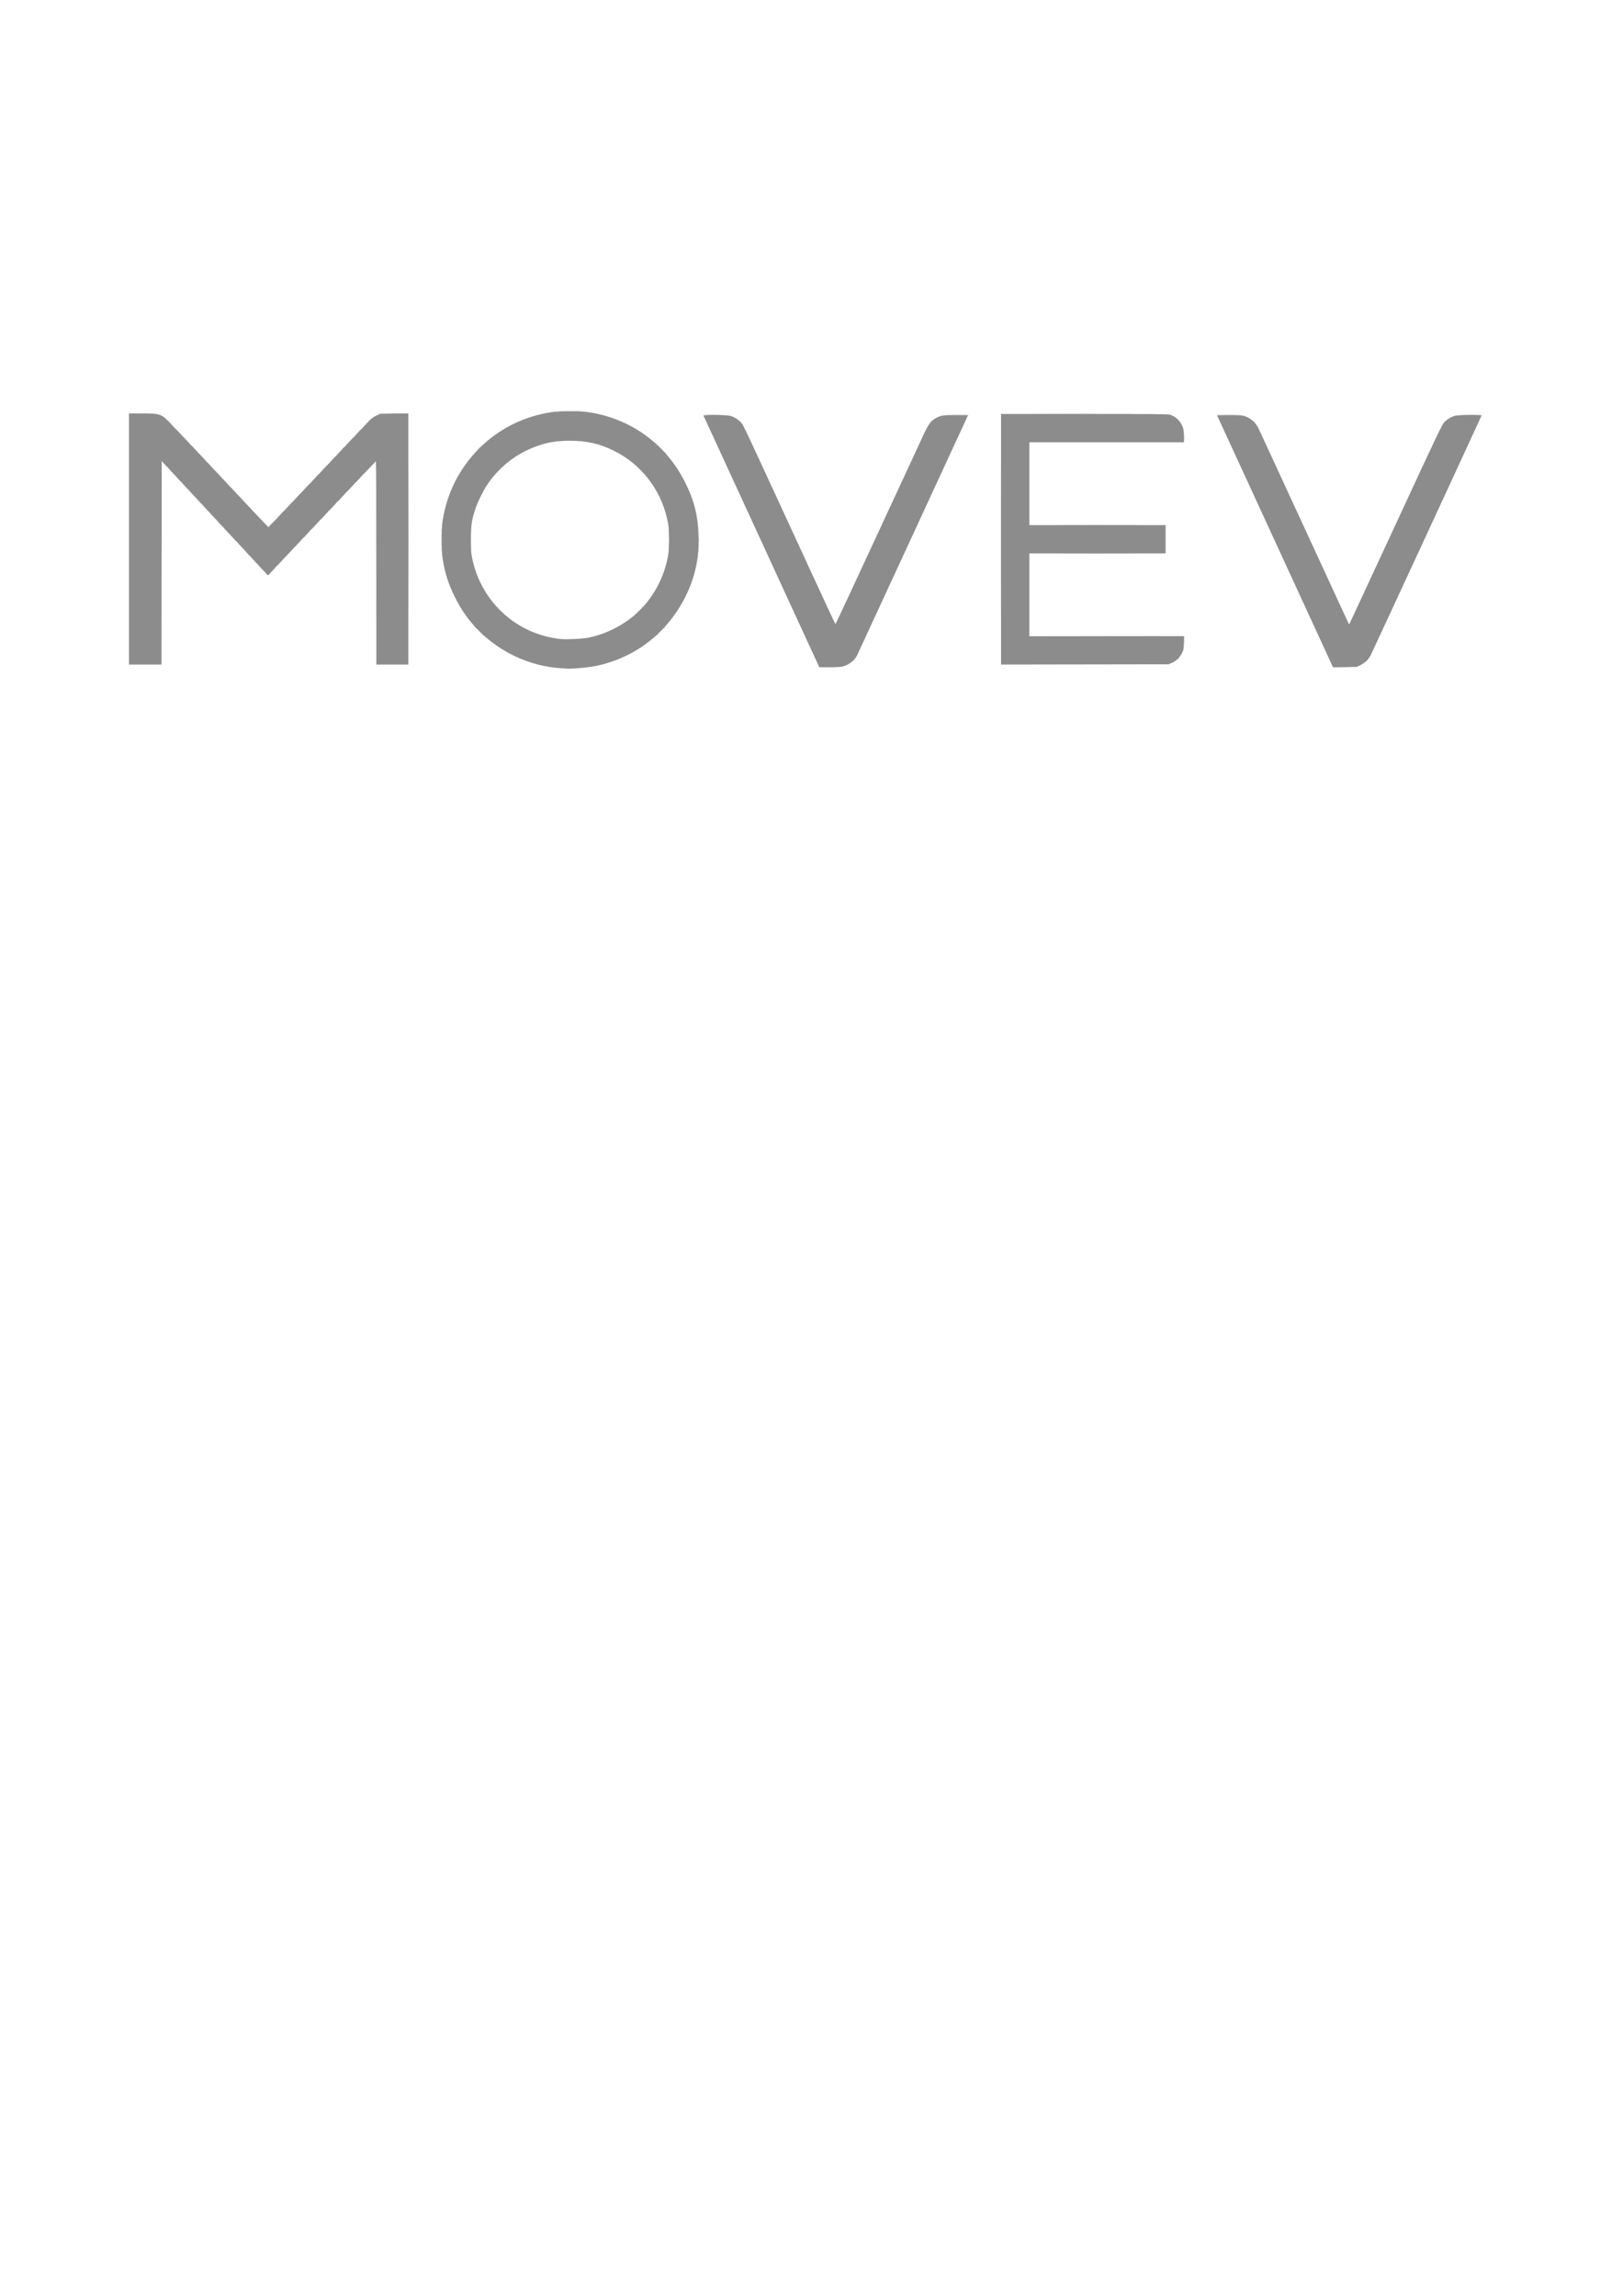 <?xml version="1.0" encoding="UTF-8" standalone="no"?>
<!-- Created with Inkscape (http://www.inkscape.org/) -->

<svg
   width="210mm"
   height="297mm"
   viewBox="0 0 210 297"
   version="1.1"
   id="svg5"
   xml:space="preserve"
   xmlns:inkscape="http://www.inkscape.org/namespaces/inkscape"
   xmlns:sodipodi="http://sodipodi.sourceforge.net/DTD/sodipodi-0.dtd"
   xmlns="http://www.w3.org/2000/svg"
   xmlns:svg="http://www.w3.org/2000/svg"><sodipodi:namedview
     id="namedview7"
     pagecolor="#ffffff"
     bordercolor="#000000"
     borderopacity="0.25"
     inkscape:showpageshadow="2"
     inkscape:pageopacity="0.0"
     inkscape:pagecheckerboard="0"
     inkscape:deskcolor="#d1d1d1"
     inkscape:document-units="mm"
     showgrid="false" /><defs
     id="defs2" /><g
     inkscape:label="Capa 1"
     inkscape:groupmode="layer"
     id="layer1"><path
       style="fill:#d0d0d0;fill-opacity:1;stroke-width:0.068"
       d="m 72.615,86.467 c 0.047,-0.019 0.123,-0.019 0.17,0 0.047,0.019 0.009,0.034 -0.085,0.034 -0.093,0 -0.131,-0.015 -0.085,-0.034 z m 2.102,0 c 0.047,-0.019 0.123,-0.019 0.17,0 0.047,0.019 0.009,0.034 -0.085,0.034 -0.093,0 -0.131,-0.015 -0.085,-0.034 z M 105.972,86.325 c -0.017,-0.028 0.37,-0.043 0.861,-0.033 1.671,0.033 1.844,0.057 0.506,0.071 -0.734,0.007 -1.349,-0.009 -1.367,-0.037 z m 66.456,0 c -0.017,-0.028 0.37,-0.043 0.861,-0.033 1.671,0.033 1.844,0.057 0.506,0.071 -0.734,0.007 -1.35,-0.009 -1.367,-0.037 z M 48.66,72.814 c 0,-7.254 0.008,-10.222 0.018,-6.595 0.01,3.627 0.01,9.562 0,13.189 -0.01,3.627 -0.018,0.659 -0.018,-6.595 z m 80.832,-3.085 c 1e-5,-8.951 0.008,-12.603 0.018,-8.115 0.01,4.488 0.01,11.812 0,16.275 -0.01,4.463 -0.018,0.791 -0.018,-8.16 z m -19.089,15.732 c 0.088,-0.093 0.175,-0.17 0.193,-0.17 0.019,0 -0.038,0.076 -0.125,0.17 -0.088,0.093 -0.175,0.17 -0.193,0.17 -0.019,0 0.038,-0.076 0.125,-0.17 z m 42.804,-2.458 -0.014,-0.695 -9.985,-0.017 -9.985,-0.017 9.987,-0.017 c 8.241,-0.014 9.993,-10e-4 10.022,0.073 0.019,0.049 0.024,0.377 0.012,0.729 l -0.022,0.639 z M 73.395,82.664 c 0.177,-0.014 0.467,-0.014 0.644,0 0.177,0.014 0.032,0.025 -0.322,0.025 -0.354,0 -0.499,-0.011 -0.322,-0.025 z m -8.734,-3.765 -0.268,-0.288 0.288,0.268 c 0.159,0.147 0.288,0.277 0.288,0.288 0,0.051 -0.059,-3.3e-5 -0.308,-0.268 z M 34.31,74.119 c -0.084,-0.108 -0.082,-0.11 0.026,-0.026 0.065,0.051 0.119,0.105 0.119,0.119 0,0.056 -0.056,0.02 -0.144,-0.093 z m 1.128,-0.492 c 0.068,-0.075 0.138,-0.136 0.157,-0.136 0.019,0 -0.021,0.061 -0.089,0.136 -0.068,0.075 -0.138,0.136 -0.157,0.136 -0.019,0 0.021,-0.061 0.089,-0.136 z m -2.009,-0.458 c -0.084,-0.108 -0.082,-0.11 0.026,-0.026 0.113,0.089 0.149,0.144 0.093,0.144 -0.014,0 -0.067,-0.053 -0.119,-0.119 z m 3.128,-0.729 c 0.088,-0.093 0.175,-0.17 0.193,-0.17 0.019,0 -0.038,0.076 -0.125,0.17 -0.088,0.093 -0.175,0.17 -0.193,0.17 -0.019,0 0.038,-0.076 0.125,-0.17 z m -4.01,-0.22 c -0.084,-0.108 -0.082,-0.11 0.026,-0.026 0.113,0.089 0.149,0.144 0.093,0.144 -0.014,0 -0.067,-0.053 -0.119,-0.119 z m -0.882,-0.949 c -0.084,-0.108 -0.082,-0.11 0.026,-0.026 0.113,0.089 0.149,0.144 0.093,0.144 -0.014,0 -0.067,-0.053 -0.119,-0.119 z m 6.01,-0.017 c 0.068,-0.075 0.138,-0.136 0.157,-0.136 0.019,0 -0.021,0.061 -0.089,0.136 -0.068,0.075 -0.138,0.136 -0.157,0.136 -0.019,0 0.021,-0.061 0.089,-0.136 z m 19.434,0.028 c 0.003,-0.079 0.019,-0.095 0.041,-0.041 0.02,0.049 0.017,0.107 -0.005,0.13 -0.023,0.023 -0.039,-0.018 -0.036,-0.089 z m 3.797,-0.542 c 0.003,-0.079 0.019,-0.095 0.041,-0.041 0.02,0.049 0.017,0.107 -0.005,0.13 -0.023,0.023 -0.039,-0.018 -0.036,-0.089 z m 29.509,-0.232 c 0,-0.131 0.014,-0.184 0.031,-0.119 0.017,0.065 0.017,0.172 0,0.237 -0.017,0.065 -0.031,0.012 -0.031,-0.119 z m -3.865,-0.203 c 0,-0.131 0.014,-0.184 0.031,-0.119 0.017,0.065 0.017,0.172 0,0.237 -0.017,0.065 -0.031,0.012 -0.031,-0.119 z m -55.766,0.017 c -0.084,-0.108 -0.082,-0.11 0.026,-0.026 0.065,0.051 0.119,0.105 0.119,0.119 0,0.056 -0.056,0.02 -0.144,-0.093 z m 8.044,-0.288 c 0.068,-0.075 0.138,-0.136 0.157,-0.136 0.019,0 -0.021,0.061 -0.089,0.136 -0.068,0.075 -0.138,0.136 -0.157,0.136 -0.019,0 0.021,-0.061 0.089,-0.136 z m -8.926,-0.661 c -0.084,-0.108 -0.082,-0.11 0.026,-0.026 0.065,0.051 0.119,0.105 0.119,0.119 0,0.056 -0.056,0.02 -0.144,-0.093 z m 56.647,-0.085 c 0,-0.131 0.014,-0.184 0.031,-0.119 0.017,0.065 0.017,0.172 0,0.237 -0.017,0.065 -0.031,0.012 -0.031,-0.119 z m 3.865,-0.203 c 0,-0.131 0.014,-0.184 0.031,-0.119 0.017,0.065 0.017,0.172 0,0.237 -0.017,0.065 -0.031,0.012 -0.031,-0.119 z M 39.913,68.88 c 0.068,-0.075 0.138,-0.136 0.157,-0.136 0.019,0 -0.021,0.061 -0.089,0.136 -0.068,0.075 -0.138,0.136 -0.157,0.136 -0.019,0 0.021,-0.061 0.089,-0.136 z m 20.993,-0.04 c 0.003,-0.079 0.019,-0.095 0.041,-0.041 0.02,0.049 0.017,0.107 -0.005,0.13 -0.023,0.023 -0.039,-0.018 -0.036,-0.089 z M 29.021,68.423 c -0.084,-0.108 -0.082,-0.11 0.026,-0.026 0.113,0.089 0.149,0.144 0.093,0.144 -0.014,0 -0.067,-0.053 -0.119,-0.119 z m 5.461,-0.441 -0.129,-0.153 0.153,0.129 c 0.143,0.121 0.183,0.176 0.129,0.176 -0.013,0 -0.082,-0.069 -0.153,-0.153 z m 0.413,0.017 c 0.068,-0.075 0.138,-0.136 0.157,-0.136 0.019,0 -0.021,0.061 -0.089,0.136 -0.068,0.075 -0.138,0.136 -0.157,0.136 -0.019,0 0.021,-0.061 0.089,-0.136 z m 6.171,-0.339 c 0.068,-0.075 0.138,-0.136 0.157,-0.136 0.019,0 -0.021,0.061 -0.089,0.136 -0.068,0.075 -0.138,0.136 -0.157,0.136 -0.019,0 0.021,-0.061 0.089,-0.136 z m -12.927,-0.186 c -0.084,-0.108 -0.082,-0.11 0.026,-0.026 0.065,0.051 0.119,0.105 0.119,0.119 0,0.056 -0.056,0.02 -0.144,-0.093 z m 5.325,-0.576 -0.129,-0.153 0.153,0.129 c 0.084,0.071 0.153,0.14 0.153,0.153 0,0.054 -0.055,0.014 -0.176,-0.129 z m 2.515,-0.051 c 0.068,-0.075 0.138,-0.136 0.157,-0.136 0.019,0 -0.021,0.061 -0.089,0.136 -0.068,0.075 -0.138,0.136 -0.157,0.136 -0.019,0 0.021,-0.061 0.089,-0.136 z M 27.257,66.524 c -0.084,-0.108 -0.082,-0.11 0.026,-0.026 0.113,0.089 0.149,0.144 0.093,0.144 -0.014,0 -0.067,-0.053 -0.119,-0.119 z m 14.961,-0.085 c 0.068,-0.075 0.138,-0.136 0.157,-0.136 0.019,0 -0.021,0.061 -0.089,0.136 -0.068,0.075 -0.138,0.136 -0.157,0.136 -0.019,0 0.021,-0.061 0.089,-0.136 z m -9.771,-0.627 -0.129,-0.153 0.153,0.129 c 0.084,0.071 0.153,0.14 0.153,0.153 0,0.054 -0.055,0.014 -0.176,-0.129 z m 4.652,-0.153 c 0.088,-0.093 0.175,-0.17 0.193,-0.17 0.019,0 -0.038,0.076 -0.125,0.17 -0.088,0.093 -0.175,0.17 -0.193,0.17 -0.019,0 0.038,-0.076 0.125,-0.17 z m -10.755,-0.119 -0.129,-0.153 0.153,0.129 c 0.143,0.121 0.183,0.176 0.129,0.176 -0.013,0 -0.082,-0.069 -0.153,-0.153 z m 16.959,-0.254 c 0.068,-0.075 0.138,-0.136 0.157,-0.136 0.019,0 -0.021,0.061 -0.089,0.136 -0.068,0.075 -0.138,0.136 -0.157,0.136 -0.019,0 0.021,-0.061 0.089,-0.136 z m -11.874,-0.559 -0.129,-0.153 0.153,0.129 c 0.084,0.071 0.153,0.14 0.153,0.153 0,0.054 -0.055,0.014 -0.176,-0.129 z m -5.967,-0.136 -0.129,-0.153 0.153,0.129 c 0.084,0.071 0.153,0.14 0.153,0.153 0,0.054 -0.055,0.014 -0.176,-0.129 z m 12.755,-0.119 c 0.068,-0.075 0.138,-0.136 0.157,-0.136 0.019,0 -0.021,0.061 -0.089,0.136 -0.068,0.075 -0.138,0.136 -0.157,0.136 -0.019,0 0.021,-0.061 0.089,-0.136 z m 6.239,-0.407 c 0.068,-0.075 0.138,-0.136 0.157,-0.136 0.019,0 -0.021,0.061 -0.089,0.136 -0.068,0.075 -0.138,0.136 -0.157,0.136 -0.019,0 0.021,-0.061 0.089,-0.136 z m -19.875,-0.424 -0.129,-0.153 0.153,0.129 c 0.143,0.121 0.183,0.176 0.129,0.176 -0.013,0 -0.082,-0.069 -0.153,-0.153 z m 5.832,0 -0.129,-0.153 0.153,0.129 c 0.143,0.121 0.183,0.176 0.129,0.176 -0.013,0 -0.082,-0.069 -0.153,-0.153 z m 8.89,-0.322 c 0.068,-0.075 0.138,-0.136 0.157,-0.136 0.019,0 -0.021,0.061 -0.089,0.136 -0.068,0.075 -0.138,0.136 -0.157,0.136 -0.019,0 0.021,-0.061 0.089,-0.136 z m 6.273,-0.441 c 0.088,-0.093 0.175,-0.17 0.193,-0.17 0.019,0 -0.038,0.076 -0.125,0.17 -0.088,0.093 -0.175,0.17 -0.193,0.17 -0.019,0 0.038,-0.076 0.125,-0.17 z M 23.663,62.659 c -0.084,-0.108 -0.082,-0.11 0.026,-0.026 0.065,0.051 0.119,0.105 0.119,0.119 0,0.056 -0.056,0.02 -0.144,-0.093 z m 5.732,-0.102 -0.129,-0.153 0.153,0.129 c 0.143,0.121 0.183,0.176 0.129,0.176 -0.013,0 -0.082,-0.069 -0.153,-0.153 z M 40.456,62.099 c 0.068,-0.075 0.138,-0.136 0.157,-0.136 0.019,0 -0.021,0.061 -0.089,0.136 -0.068,0.075 -0.138,0.136 -0.157,0.136 -0.019,0 0.021,-0.061 0.089,-0.136 z M 22.782,61.709 c -0.084,-0.108 -0.082,-0.11 0.026,-0.026 0.065,0.051 0.119,0.105 0.119,0.119 0,0.056 -0.056,0.02 -0.144,-0.093 z m 23.912,-0.017 c 0.068,-0.075 0.138,-0.136 0.157,-0.136 0.019,0 -0.021,0.061 -0.089,0.136 -0.068,0.075 -0.138,0.136 -0.157,0.136 -0.019,0 0.021,-0.061 0.089,-0.136 z M 28.41,61.506 c -0.084,-0.108 -0.082,-0.11 0.026,-0.026 0.113,0.089 0.149,0.144 0.093,0.144 -0.014,0 -0.067,-0.053 -0.119,-0.119 z m 35.813,-0.314 c 0,-0.014 0.053,-0.067 0.119,-0.119 0.108,-0.084 0.11,-0.082 0.026,0.026 -0.089,0.113 -0.144,0.149 -0.144,0.093 z M 41.54,60.946 c 0.068,-0.075 0.138,-0.136 0.157,-0.136 0.019,0 -0.021,0.061 -0.089,0.136 -0.068,0.075 -0.138,0.136 -0.157,0.136 -0.019,0 0.021,-0.061 0.089,-0.136 z M 21.9,60.76 c -0.084,-0.108 -0.082,-0.11 0.026,-0.026 0.065,0.051 0.119,0.105 0.119,0.119 0,0.056 -0.056,0.02 -0.144,-0.093 z m 25.947,-0.288 c 0.068,-0.075 0.138,-0.136 0.157,-0.136 0.019,0 -0.021,0.061 -0.089,0.136 -0.068,0.075 -0.138,0.136 -0.157,0.136 -0.019,0 0.021,-0.061 0.089,-0.136 z M 27.393,60.421 c -0.084,-0.108 -0.082,-0.11 0.026,-0.026 0.065,0.051 0.119,0.105 0.119,0.119 0,0.056 -0.056,0.02 -0.144,-0.093 z m 37.61,-0.017 c 0.068,-0.075 0.138,-0.136 0.157,-0.136 0.019,0 -0.021,0.061 -0.089,0.136 -0.068,0.075 -0.138,0.136 -0.157,0.136 -0.019,0 0.021,-0.061 0.089,-0.136 z M 21.019,59.811 c -0.084,-0.108 -0.082,-0.11 0.026,-0.026 0.065,0.051 0.119,0.105 0.119,0.119 0,0.056 -0.056,0.02 -0.144,-0.093 z m 21.675,-0.085 c 0.068,-0.075 0.138,-0.136 0.157,-0.136 0.019,0 -0.021,0.061 -0.089,0.136 -0.068,0.075 -0.138,0.136 -0.157,0.136 -0.019,0 0.021,-0.061 0.089,-0.136 z m -16.317,-0.39 c -0.084,-0.108 -0.082,-0.11 0.026,-0.026 0.113,0.089 0.149,0.144 0.093,0.144 -0.014,0 -0.067,-0.053 -0.119,-0.119 z m 17.402,-0.763 c 0.068,-0.075 0.138,-0.136 0.157,-0.136 0.019,0 -0.021,0.061 -0.089,0.136 -0.068,0.075 -0.138,0.136 -0.157,0.136 -0.019,0 0.021,-0.061 0.089,-0.136 z m -18.384,-0.288 -0.129,-0.153 0.153,0.129 c 0.143,0.121 0.183,0.176 0.129,0.176 -0.013,0 -0.082,-0.069 -0.153,-0.153 z m 36.489,-0.254 c 0.146,-0.149 0.28,-0.271 0.299,-0.271 0.019,0 -0.085,0.122 -0.231,0.271 -0.146,0.149 -0.28,0.271 -0.299,0.271 -0.019,0 0.085,-0.122 0.231,-0.271 z m 23.595,-0.085 -0.268,-0.288 0.288,0.268 c 0.268,0.249 0.319,0.308 0.268,0.308 -0.011,0 -0.141,-0.13 -0.288,-0.288 z m -40.582,-0.559 c 0.088,-0.093 0.175,-0.17 0.193,-0.17 0.019,0 -0.038,0.076 -0.125,0.17 -0.088,0.093 -0.175,0.17 -0.193,0.17 -0.019,0 0.038,-0.076 0.125,-0.17 z m -20.52,-0.186 -0.129,-0.153 0.153,0.129 c 0.084,0.071 0.153,0.14 0.153,0.153 0,0.054 -0.055,0.014 -0.176,-0.129 z M 153.218,56.573 c 0,-0.373 0.012,-0.517 0.025,-0.32 0.014,0.197 0.014,0.502 0,0.678 -0.014,0.176 -0.025,0.015 -0.025,-0.358 z m -78.496,0.462 c 0.049,-0.02 0.107,-0.017 0.13,0.005 0.023,0.023 -0.018,0.039 -0.089,0.036 -0.079,-0.003 -0.095,-0.019 -0.041,-0.041 z M 46.016,56.2 c 0.068,-0.075 0.138,-0.136 0.157,-0.136 0.019,0 -0.021,0.061 -0.089,0.136 -0.068,0.075 -0.138,0.136 -0.157,0.136 -0.019,0 0.021,-0.061 0.089,-0.136 z m -22.656,-0.085 -0.129,-0.153 0.153,0.129 c 0.143,0.121 0.183,0.176 0.129,0.176 -0.013,0 -0.082,-0.069 -0.153,-0.153 z m -1.017,-1.085 -0.129,-0.153 0.153,0.129 c 0.143,0.121 0.183,0.176 0.129,0.176 -0.013,0 -0.082,-0.069 -0.153,-0.153 z m 24.758,0.017 c 0.068,-0.075 0.138,-0.136 0.157,-0.136 0.019,0 -0.021,0.061 -0.089,0.136 -0.068,0.075 -0.138,0.136 -0.157,0.136 -0.019,0 0.021,-0.061 0.089,-0.136 z m 43.84,-1.373 c 6.2e-5,-0.028 0.664,-0.045 1.475,-0.037 1.476,0.014 1.304,0.038 -0.509,0.07 -0.532,0.01 -0.966,-0.005 -0.966,-0.033 z m 32.889,0.017 -1.458,-0.038 1.475,-0.015 c 0.948,-0.01 1.475,0.009 1.475,0.053 0,0.037 -0.008,0.061 -0.017,0.053 -0.009,-0.008 -0.673,-0.032 -1.475,-0.053 z m 33.626,-0.018 c 0.029,-0.029 0.691,-0.044 1.472,-0.034 l 1.419,0.018 -1.472,0.034 c -0.809,0.019 -1.448,0.01 -1.419,-0.018 z m 32.83,0.018 -1.458,-0.038 1.475,-0.015 c 0.948,-0.01 1.475,0.009 1.475,0.053 0,0.037 -0.008,0.061 -0.017,0.053 -0.009,-0.008 -0.673,-0.032 -1.475,-0.053 z M 17.488,53.436 c 0.459,-0.012 1.191,-0.012 1.627,6.8e-5 0.436,0.012 0.061,0.021 -0.835,0.021 -0.895,-4.5e-5 -1.252,-0.01 -0.793,-0.021 z m 32.953,3.1e-5 c 0.457,-0.012 1.205,-0.012 1.661,0 0.457,0.012 0.083,0.021 -0.831,0.021 -0.914,0 -1.288,-0.01 -0.831,-0.021 z m 21.975,-0.267 c 0.049,-0.02 0.107,-0.017 0.13,0.005 0.023,0.023 -0.018,0.039 -0.089,0.036 -0.079,-0.003 -0.095,-0.019 -0.041,-0.041 z m 2.505,0.001 c 0.047,-0.019 0.123,-0.019 0.17,0 0.047,0.019 0.009,0.034 -0.085,0.034 -0.093,0 -0.131,-0.015 -0.085,-0.034 z"
       id="path312" /><path
       style="fill:#b9b9b9;fill-opacity:1;stroke-width:0.068"
       d="m 176.826,85.494 c 0.068,-0.075 0.138,-0.136 0.157,-0.136 0.019,0 -0.021,0.061 -0.089,0.136 -0.068,0.075 -0.138,0.136 -0.157,0.136 -0.019,0 0.021,-0.061 0.089,-0.136 z M 65.029,79.273 c -0.084,-0.108 -0.082,-0.11 0.026,-0.026 0.113,0.089 0.149,0.144 0.093,0.144 -0.014,0 -0.067,-0.053 -0.119,-0.119 z m 17.742,-0.356 c 0.068,-0.075 0.138,-0.136 0.157,-0.136 0.019,0 -0.021,0.061 -0.089,0.136 -0.068,0.075 -0.138,0.136 -0.157,0.136 -0.019,0 0.021,-0.061 0.089,-0.136 z M 64.283,78.527 c -0.084,-0.108 -0.082,-0.11 0.026,-0.026 0.065,0.051 0.119,0.105 0.119,0.119 0,0.056 -0.056,0.02 -0.144,-0.093 z M 34.513,74.322 c -0.084,-0.108 -0.082,-0.11 0.026,-0.026 0.065,0.051 0.119,0.105 0.119,0.119 0,0.056 -0.056,0.02 -0.144,-0.093 z m 0.653,-0.424 c 0.068,-0.075 0.138,-0.136 0.157,-0.136 0.019,0 -0.021,0.061 -0.089,0.136 -0.068,0.075 -0.138,0.136 -0.157,0.136 -0.019,0 0.021,-0.061 0.089,-0.136 z m -1.498,-0.492 -0.129,-0.153 0.153,0.129 c 0.084,0.071 0.153,0.14 0.153,0.153 0,0.054 -0.055,0.014 -0.176,-0.129 z m 2.583,-0.661 c 0.068,-0.075 0.138,-0.136 0.157,-0.136 0.019,0 -0.021,0.061 -0.089,0.136 -0.068,0.075 -0.138,0.136 -0.157,0.136 -0.019,0 0.021,-0.061 0.089,-0.136 z m -3.465,-0.288 -0.129,-0.153 0.153,0.129 c 0.143,0.121 0.183,0.176 0.129,0.176 -0.013,0 -0.082,-0.069 -0.153,-0.153 z m 4.618,-0.932 c 0.068,-0.075 0.138,-0.136 0.157,-0.136 0.019,0 -0.021,0.061 -0.089,0.136 -0.068,0.075 -0.138,0.136 -0.157,0.136 -0.019,0 0.021,-0.061 0.089,-0.136 z m -5.535,-0.051 c -0.084,-0.108 -0.082,-0.11 0.026,-0.026 0.113,0.089 0.149,0.144 0.093,0.144 -0.014,0 -0.067,-0.053 -0.119,-0.119 z m -0.882,-0.949 c -0.084,-0.108 -0.082,-0.11 0.026,-0.026 0.113,0.089 0.149,0.144 0.093,0.144 -0.014,0 -0.067,-0.053 -0.119,-0.119 z m 7.57,-0.22 c 0.068,-0.075 0.138,-0.136 0.157,-0.136 0.019,0 -0.021,0.061 -0.089,0.136 -0.068,0.075 -0.138,0.136 -0.157,0.136 -0.019,0 0.021,-0.061 0.089,-0.136 z m -8.451,-0.729 c -0.084,-0.108 -0.082,-0.11 0.026,-0.026 0.113,0.089 0.149,0.144 0.093,0.144 -0.014,0 -0.067,-0.053 -0.119,-0.119 z m 9.536,-0.424 c 0.068,-0.075 0.138,-0.136 0.157,-0.136 0.019,0 -0.021,0.061 -0.089,0.136 -0.068,0.075 -0.138,0.136 -0.157,0.136 -0.019,0 0.021,-0.061 0.089,-0.136 z M 29.224,68.626 c -0.084,-0.108 -0.082,-0.11 0.026,-0.026 0.113,0.089 0.149,0.144 0.093,0.144 -0.014,0 -0.067,-0.053 -0.119,-0.119 z m 11.571,-0.695 c 0.068,-0.075 0.138,-0.136 0.157,-0.136 0.019,0 -0.021,0.061 -0.089,0.136 -0.068,0.075 -0.138,0.136 -0.157,0.136 -0.019,0 0.021,-0.061 0.089,-0.136 z m -6.584,-0.22 -0.129,-0.153 0.153,0.129 c 0.084,0.071 0.153,0.14 0.153,0.153 0,0.054 -0.055,0.014 -0.176,-0.129 z m 0.956,0.017 c 0.068,-0.075 0.138,-0.136 0.157,-0.136 0.019,0 -0.021,0.061 -0.089,0.136 -0.068,0.075 -0.138,0.136 -0.157,0.136 -0.019,0 0.021,-0.061 0.089,-0.136 z m -6.824,-0.051 c -0.084,-0.108 -0.082,-0.11 0.026,-0.026 0.113,0.089 0.149,0.144 0.093,0.144 -0.014,0 -0.067,-0.053 -0.119,-0.119 z m 13.571,-0.932 c 0.088,-0.093 0.175,-0.17 0.193,-0.17 0.019,0 -0.038,0.076 -0.125,0.17 -0.088,0.093 -0.175,0.17 -0.193,0.17 -0.019,0 0.038,-0.076 0.125,-0.17 z m -14.453,-0.017 c -0.084,-0.108 -0.082,-0.11 0.026,-0.026 0.113,0.089 0.149,0.144 0.093,0.144 -0.014,0 -0.067,-0.053 -0.119,-0.119 z m 5.732,-0.102 -0.129,-0.153 0.153,0.129 c 0.084,0.071 0.153,0.14 0.153,0.153 0,0.054 -0.055,0.014 -0.176,-0.129 z m 3.058,-0.051 c 0.068,-0.075 0.138,-0.136 0.157,-0.136 0.019,0 -0.021,0.061 -0.089,0.136 -0.068,0.075 -0.138,0.136 -0.157,0.136 -0.019,0 0.021,-0.061 0.089,-0.136 z m -9.672,-0.797 c -0.084,-0.108 -0.082,-0.11 0.026,-0.026 0.113,0.089 0.149,0.144 0.093,0.144 -0.014,0 -0.067,-0.053 -0.119,-0.119 z m 5.597,-0.237 -0.129,-0.153 0.153,0.129 c 0.143,0.121 0.183,0.176 0.129,0.176 -0.013,0 -0.082,-0.069 -0.153,-0.153 z m 10.856,0.017 c 0.068,-0.075 0.138,-0.136 0.157,-0.136 0.019,0 -0.021,0.061 -0.089,0.136 -0.068,0.075 -0.138,0.136 -0.157,0.136 -0.019,0 0.021,-0.061 0.089,-0.136 z m -5.628,-0.203 c 0.068,-0.075 0.138,-0.136 0.157,-0.136 0.019,0 -0.021,0.061 -0.089,0.136 -0.068,0.075 -0.138,0.136 -0.157,0.136 -0.019,0 0.021,-0.061 0.089,-0.136 z M 25.698,64.829 c -0.084,-0.108 -0.082,-0.11 0.026,-0.026 0.113,0.089 0.149,0.144 0.093,0.144 -0.014,0 -0.067,-0.053 -0.119,-0.119 z m 5.493,-0.339 c -0.084,-0.108 -0.082,-0.11 0.026,-0.026 0.113,0.089 0.149,0.144 0.093,0.144 -0.014,0 -0.067,-0.053 -0.119,-0.119 z m 12.995,-0.153 c 0.068,-0.075 0.138,-0.136 0.157,-0.136 0.019,0 -0.021,0.061 -0.089,0.136 -0.068,0.075 -0.138,0.136 -0.157,0.136 -0.019,0 0.021,-0.061 0.089,-0.136 z m -5.696,-0.136 c 0.068,-0.075 0.138,-0.136 0.157,-0.136 0.019,0 -0.021,0.061 -0.089,0.136 -0.068,0.075 -0.138,0.136 -0.157,0.136 -0.019,0 0.021,-0.061 0.089,-0.136 z M 24.816,63.879 c -0.084,-0.108 -0.082,-0.11 0.026,-0.026 0.113,0.089 0.149,0.144 0.093,0.144 -0.014,0 -0.067,-0.053 -0.119,-0.119 z m 5.357,-0.475 c -0.084,-0.108 -0.082,-0.11 0.026,-0.026 0.065,0.051 0.119,0.105 0.119,0.119 0,0.056 -0.056,0.02 -0.144,-0.093 z m 15.097,-0.22 c 0.068,-0.075 0.138,-0.136 0.157,-0.136 0.019,0 -0.021,0.061 -0.089,0.136 -0.068,0.075 -0.138,0.136 -0.157,0.136 -0.019,0 0.021,-0.061 0.089,-0.136 z m -5.662,-0.17 c 0.088,-0.093 0.175,-0.17 0.193,-0.17 0.019,0 -0.038,0.076 -0.125,0.17 -0.088,0.093 -0.175,0.17 -0.193,0.17 -0.019,0 0.038,-0.076 0.125,-0.17 z m -15.705,-0.119 -0.129,-0.153 0.153,0.129 c 0.143,0.121 0.183,0.176 0.129,0.176 -0.013,0 -0.082,-0.069 -0.153,-0.153 z m 5.253,-0.576 c -0.084,-0.108 -0.082,-0.11 0.026,-0.026 0.113,0.089 0.149,0.144 0.093,0.144 -0.014,0 -0.067,-0.053 -0.119,-0.119 z m -6.135,-0.373 -0.129,-0.153 0.153,0.129 c 0.143,0.121 0.183,0.176 0.129,0.176 -0.013,0 -0.082,-0.069 -0.153,-0.153 z m 23.402,0.017 c 0.068,-0.075 0.138,-0.136 0.157,-0.136 0.019,0 -0.021,0.061 -0.089,0.136 -0.068,0.075 -0.138,0.136 -0.157,0.136 -0.019,0 0.021,-0.061 0.089,-0.136 z m -5.696,-0.136 c 0.068,-0.075 0.138,-0.136 0.157,-0.136 0.019,0 -0.021,0.061 -0.089,0.136 -0.068,0.075 -0.138,0.136 -0.157,0.136 -0.019,0 0.021,-0.061 0.089,-0.136 z m -12.552,-0.559 -0.129,-0.153 0.153,0.129 c 0.084,0.071 0.153,0.14 0.153,0.153 0,0.054 -0.055,0.014 -0.176,-0.129 z m -6.035,-0.271 -0.129,-0.153 0.153,0.129 c 0.143,0.121 0.183,0.176 0.129,0.176 -0.013,0 -0.082,-0.069 -0.153,-0.153 z m 60.628,-0.271 -0.405,-0.424 0.424,0.405 c 0.233,0.223 0.424,0.413 0.424,0.424 0,0.05 -0.067,-0.011 -0.443,-0.405 z m -35.226,0.051 c 0.088,-0.093 0.175,-0.17 0.193,-0.17 0.019,0 -0.038,0.076 -0.125,0.17 -0.088,0.093 -0.175,0.17 -0.193,0.17 -0.019,0 0.038,-0.076 0.125,-0.17 z m -5.73,-0.102 c 0.068,-0.075 0.138,-0.136 0.157,-0.136 0.019,0 -0.021,0.061 -0.089,0.136 -0.068,0.075 -0.138,0.136 -0.157,0.136 -0.019,0 0.021,-0.061 0.089,-0.136 z m -14.654,-0.492 -0.129,-0.153 0.153,0.129 c 0.143,0.121 0.183,0.176 0.129,0.176 -0.013,0 -0.082,-0.069 -0.153,-0.153 z m -5.936,-0.17 c -0.084,-0.108 -0.082,-0.11 0.026,-0.026 0.065,0.051 0.119,0.105 0.119,0.119 0,0.056 -0.056,0.02 -0.144,-0.093 z m 21.742,-0.559 c 0.068,-0.075 0.138,-0.136 0.157,-0.136 0.019,0 -0.021,0.061 -0.089,0.136 -0.068,0.075 -0.138,0.136 -0.157,0.136 -0.019,0 0.021,-0.061 0.089,-0.136 z M 26.141,59.099 26.012,58.946 26.164,59.075 c 0.084,0.071 0.153,0.14 0.153,0.153 0,0.054 -0.055,0.014 -0.176,-0.129 z m 17.909,-0.797 c 0.068,-0.075 0.138,-0.136 0.157,-0.136 0.019,0 -0.021,0.061 -0.089,0.136 -0.068,0.075 -0.138,0.136 -0.157,0.136 -0.019,0 0.021,-0.061 0.089,-0.136 z m -18.926,-0.288 -0.129,-0.153 0.153,0.129 c 0.084,0.071 0.153,0.14 0.153,0.153 0,0.054 -0.055,0.014 -0.176,-0.129 z M 45.202,57.081 c 0.068,-0.075 0.138,-0.136 0.157,-0.136 0.019,0 -0.021,0.061 -0.089,0.136 -0.068,0.075 -0.138,0.136 -0.157,0.136 -0.019,0 0.021,-0.061 0.089,-0.136 z M 24.106,56.929 23.977,56.776 24.13,56.905 c 0.084,0.071 0.153,0.14 0.153,0.153 0,0.054 -0.055,0.014 -0.176,-0.129 z m 22.181,-1 c 0.068,-0.075 0.138,-0.136 0.157,-0.136 0.019,0 -0.021,0.061 -0.089,0.136 -0.068,0.075 -0.138,0.136 -0.157,0.136 -0.019,0 0.021,-0.061 0.089,-0.136 z m -23.198,-0.085 -0.129,-0.153 0.153,0.129 c 0.143,0.121 0.183,0.176 0.129,0.176 -0.013,0 -0.082,-0.069 -0.153,-0.153 z m -1.017,-1.085 -0.129,-0.153 0.153,0.129 c 0.143,0.121 0.183,0.176 0.129,0.176 -0.013,0 -0.082,-0.069 -0.153,-0.153 z m 25.334,-0.017 c 0.088,-0.093 0.175,-0.17 0.193,-0.17 0.019,0 -0.038,0.076 -0.125,0.17 -0.088,0.093 -0.175,0.17 -0.193,0.17 -0.019,0 0.038,-0.076 0.125,-0.17 z"
       id="path310" /><path
       style="fill:#a3a3a3;fill-opacity:1;stroke-width:0.068"
       d="m 72.988,86.465 c 0.065,-0.017 0.172,-0.017 0.237,0 0.065,0.017 0.012,0.031 -0.119,0.031 -0.131,0 -0.184,-0.014 -0.119,-0.031 z m 1.255,-0.001 c 0.084,-0.016 0.206,-0.016 0.271,0.001 0.065,0.017 -0.004,0.03 -0.153,0.029 -0.149,-7.53e-4 -0.202,-0.015 -0.118,-0.031 z m -2.234,-0.066 c 0.049,-0.02 0.107,-0.017 0.13,0.005 0.023,0.023 -0.018,0.039 -0.089,0.036 -0.079,-0.003 -0.095,-0.019 -0.041,-0.041 z m 3.391,0 c 0.049,-0.02 0.107,-0.017 0.13,0.005 0.023,0.023 -0.018,0.039 -0.089,0.036 -0.079,-0.003 -0.095,-0.019 -0.041,-0.041 z M 52.865,69.728 c 10e-7,-8.951 0.008,-12.603 0.018,-8.115 0.01,4.488 0.01,11.812 -2e-6,16.275 -0.01,4.463 -0.018,0.791 -0.018,-8.16 z m 99.515,15.537 c 0,-0.014 0.053,-0.067 0.119,-0.119 0.108,-0.084 0.11,-0.082 0.026,0.026 -0.089,0.113 -0.144,0.149 -0.144,0.093 z M 72.887,82.669 c 0.047,-0.019 0.123,-0.019 0.17,0 0.047,0.019 0.009,0.034 -0.085,0.034 -0.093,0 -0.131,-0.015 -0.085,-0.034 z m 1.56,0 c 0.047,-0.019 0.123,-0.019 0.17,0 0.047,0.019 0.009,0.034 -0.085,0.034 -0.093,0 -0.131,-0.015 -0.085,-0.034 z m 10.46,-0.455 c 0,-0.014 0.053,-0.067 0.119,-0.119 0.108,-0.084 0.11,-0.082 0.026,0.026 -0.089,0.113 -0.144,0.149 -0.144,0.093 z m -22.522,-0.161 c -0.084,-0.108 -0.082,-0.11 0.026,-0.026 0.065,0.051 0.119,0.105 0.119,0.119 0,0.056 -0.056,0.02 -0.144,-0.093 z m -0.913,-0.915 -0.129,-0.153 0.153,0.129 c 0.143,0.121 0.183,0.176 0.129,0.176 -0.013,0 -0.082,-0.069 -0.153,-0.153 z m 24.385,0.127 c 0,-0.014 0.053,-0.067 0.119,-0.119 0.108,-0.084 0.11,-0.082 0.026,0.026 -0.089,0.113 -0.144,0.149 -0.144,0.093 z M 82.499,79.188 c 0.068,-0.075 0.138,-0.136 0.157,-0.136 0.019,0 -0.021,0.061 -0.089,0.136 -0.068,0.075 -0.138,0.136 -0.157,0.136 -0.019,0 0.021,-0.061 0.089,-0.136 z m 0.542,-0.542 c 0.068,-0.075 0.138,-0.136 0.157,-0.136 0.019,0 -0.021,0.061 -0.089,0.136 -0.068,0.075 -0.138,0.136 -0.157,0.136 -0.019,0 0.021,-0.061 0.089,-0.136 z M 34.861,74.204 c 0.088,-0.093 0.175,-0.17 0.193,-0.17 0.019,0 -0.038,0.076 -0.125,0.17 -0.088,0.093 -0.175,0.17 -0.193,0.17 -0.019,0 0.038,-0.076 0.125,-0.17 z m -0.958,-0.559 c -0.084,-0.108 -0.082,-0.11 0.026,-0.026 0.065,0.051 0.119,0.105 0.119,0.119 0,0.056 -0.056,0.02 -0.144,-0.093 z m 2.077,-0.627 c 0.068,-0.075 0.138,-0.136 0.157,-0.136 0.019,0 -0.021,0.061 -0.089,0.136 -0.068,0.075 -0.138,0.136 -0.157,0.136 -0.019,0 0.021,-0.061 0.089,-0.136 z m -2.958,-0.322 c -0.084,-0.108 -0.082,-0.11 0.026,-0.026 0.113,0.089 0.149,0.144 0.093,0.144 -0.014,0 -0.067,-0.053 -0.119,-0.119 z m 4.077,-0.865 c 0.088,-0.093 0.175,-0.17 0.193,-0.17 0.019,0 -0.038,0.076 -0.125,0.17 -0.088,0.093 -0.175,0.17 -0.193,0.17 -0.019,0 0.038,-0.076 0.125,-0.17 z m -4.991,-0.119 -0.129,-0.153 0.153,0.129 c 0.084,0.071 0.153,0.14 0.153,0.153 0,0.054 -0.055,0.014 -0.176,-0.129 z M 137.579,71.61 c 2.434,-0.01 6.416,-0.01 8.849,0 2.434,0.01 0.442,0.018 -4.425,0.018 -4.867,0 -6.858,-0.008 -4.425,-0.018 z M 57.109,71.011 c 0.003,-0.079 0.019,-0.095 0.041,-0.041 0.02,0.049 0.017,0.107 -0.005,0.13 -0.023,0.023 -0.039,-0.018 -0.036,-0.089 z m -25.882,-0.249 -0.129,-0.153 0.153,0.129 c 0.084,0.071 0.153,0.14 0.153,0.153 0,0.054 -0.055,0.014 -0.176,-0.129 z m 7.025,-0.153 c 0.088,-0.093 0.175,-0.17 0.193,-0.17 0.019,0 -0.038,0.076 -0.125,0.17 -0.088,0.093 -0.175,0.17 -0.193,0.17 -0.019,0 0.038,-0.076 0.125,-0.17 z m 48.288,0.062 c 0.003,-0.079 0.019,-0.095 0.041,-0.041 0.02,0.049 0.017,0.107 -0.005,0.13 -0.023,0.023 -0.039,-0.018 -0.036,-0.089 z m 3.882,-0.876 c 0,-0.261 0.013,-0.36 0.027,-0.219 0.015,0.141 0.014,0.354 -6.78e-4,0.475 -0.015,0.12 -0.027,0.005 -0.027,-0.256 z m -60.076,0.017 -0.129,-0.153 0.153,0.129 c 0.084,0.071 0.153,0.14 0.153,0.153 0,0.054 -0.055,0.014 -0.176,-0.129 z m 9.025,-0.39 c 0.068,-0.075 0.138,-0.136 0.157,-0.136 0.019,0 -0.021,0.061 -0.089,0.136 -0.068,0.075 -0.138,0.136 -0.157,0.136 -0.019,0 0.021,-0.061 0.089,-0.136 z m -9.907,-0.559 -0.129,-0.153 0.153,0.129 c 0.084,0.071 0.153,0.14 0.153,0.153 0,0.054 -0.055,0.014 -0.176,-0.129 z m 57.076,0.045 c 0.003,-0.079 0.019,-0.095 0.041,-0.041 0.02,0.049 0.017,0.107 -0.005,0.13 -0.023,0.023 -0.039,-0.018 -0.036,-0.089 z m -29.43,-0.339 c 0.003,-0.079 0.019,-0.095 0.041,-0.041 0.02,0.049 0.017,0.107 -0.005,0.13 -0.023,0.023 -0.039,-0.018 -0.036,-0.089 z m -16.619,-0.333 c 0.088,-0.093 0.175,-0.17 0.193,-0.17 0.019,0 -0.038,0.076 -0.125,0.17 -0.088,0.093 -0.175,0.17 -0.193,0.17 -0.019,0 0.038,-0.076 0.125,-0.17 z m 49.847,0.062 c 0.003,-0.079 0.019,-0.095 0.041,-0.041 0.02,0.049 0.017,0.107 -0.005,0.13 -0.023,0.023 -0.039,-0.018 -0.036,-0.089 z m -61.755,-0.384 -0.129,-0.153 0.153,0.129 c 0.084,0.071 0.153,0.14 0.153,0.153 0,0.054 -0.055,0.014 -0.176,-0.129 z m 108.997,-0.034 c 2.434,-0.01 6.416,-0.01 8.849,0 2.434,0.01 0.442,0.018 -4.425,0.018 -4.867,0 -6.858,-0.008 -4.425,-0.018 z m -103.64,-0.441 -0.129,-0.153 0.153,0.129 c 0.143,0.121 0.183,0.176 0.129,0.176 -0.013,0 -0.082,-0.069 -0.153,-0.153 z m 1.498,0.017 c 0.068,-0.075 0.138,-0.136 0.157,-0.136 0.019,0 -0.021,0.061 -0.089,0.136 -0.068,0.075 -0.138,0.136 -0.157,0.136 -0.019,0 0.021,-0.061 0.089,-0.136 z m 6.171,-0.407 c 0.068,-0.075 0.138,-0.136 0.157,-0.136 0.019,0 -0.021,0.061 -0.089,0.136 -0.068,0.075 -0.138,0.136 -0.157,0.136 -0.019,0 0.021,-0.061 0.089,-0.136 z m -13.908,-0.085 -0.129,-0.153 0.153,0.129 c 0.084,0.071 0.153,0.14 0.153,0.153 0,0.054 -0.055,0.014 -0.176,-0.129 z m 5.222,-0.61 -0.129,-0.153 0.153,0.129 c 0.143,0.121 0.183,0.176 0.129,0.176 -0.013,0 -0.082,-0.069 -0.153,-0.153 z m 3.634,-0.085 c 0.088,-0.093 0.175,-0.17 0.193,-0.17 0.019,0 -0.038,0.076 -0.125,0.17 -0.088,0.093 -0.175,0.17 -0.193,0.17 -0.019,0 0.038,-0.076 0.125,-0.17 z M 26.783,65.982 c -0.084,-0.108 -0.082,-0.11 0.026,-0.026 0.113,0.089 0.149,0.144 0.093,0.144 -0.014,0 -0.067,-0.053 -0.119,-0.119 z m 15.978,-0.153 c 0.068,-0.075 0.138,-0.136 0.157,-0.136 0.019,0 -0.021,0.061 -0.089,0.136 -0.068,0.075 -0.138,0.136 -0.157,0.136 -0.019,0 0.021,-0.061 0.089,-0.136 z m -10.856,-0.559 -0.129,-0.153 0.153,0.129 c 0.143,0.121 0.183,0.176 0.129,0.176 -0.013,0 -0.082,-0.069 -0.153,-0.153 z m 5.77,-0.186 c 0.068,-0.075 0.138,-0.136 0.157,-0.136 0.019,0 -0.021,0.061 -0.089,0.136 -0.068,0.075 -0.138,0.136 -0.157,0.136 -0.019,0 0.021,-0.061 0.089,-0.136 z m -11.774,-0.051 c -0.084,-0.108 -0.082,-0.11 0.026,-0.026 0.113,0.089 0.149,0.144 0.093,0.144 -0.014,0 -0.067,-0.053 -0.119,-0.119 z m 17.979,-0.39 c 0.088,-0.093 0.175,-0.17 0.193,-0.17 0.019,0 -0.038,0.076 -0.125,0.17 -0.088,0.093 -0.175,0.17 -0.193,0.17 -0.019,0 0.038,-0.076 0.125,-0.17 z m -12.925,-0.39 -0.129,-0.153 0.153,0.129 c 0.143,0.121 0.183,0.176 0.129,0.176 -0.013,0 -0.082,-0.069 -0.153,-0.153 z m -5.936,-0.17 c -0.084,-0.108 -0.082,-0.11 0.026,-0.026 0.113,0.089 0.149,0.144 0.093,0.144 -0.014,0 -0.067,-0.053 -0.119,-0.119 z m 13.741,-0.153 c 0.068,-0.075 0.138,-0.136 0.157,-0.136 0.019,0 -0.021,0.061 -0.089,0.136 -0.068,0.075 -0.138,0.136 -0.157,0.136 -0.019,0 0.021,-0.061 0.089,-0.136 z m 6.239,-0.475 c 0.068,-0.075 0.138,-0.136 0.157,-0.136 0.019,0 -0.021,0.061 -0.089,0.136 -0.068,0.075 -0.138,0.136 -0.157,0.136 -0.019,0 0.021,-0.061 0.089,-0.136 z m -15.061,-0.288 -0.129,-0.153 0.153,0.129 c 0.143,0.121 0.183,0.176 0.129,0.176 -0.013,0 -0.082,-0.069 -0.153,-0.153 z m -5.8,-0.034 c -0.084,-0.108 -0.082,-0.11 0.026,-0.026 0.113,0.089 0.149,0.144 0.093,0.144 -0.014,0 -0.067,-0.053 -0.119,-0.119 z m 15.775,-0.424 c 0.068,-0.075 0.138,-0.136 0.157,-0.136 0.019,0 -0.021,0.061 -0.089,0.136 -0.068,0.075 -0.138,0.136 -0.157,0.136 -0.019,0 0.021,-0.061 0.089,-0.136 z m 6.205,-0.441 c 0.088,-0.093 0.175,-0.17 0.193,-0.17 0.019,0 -0.038,0.076 -0.125,0.17 -0.088,0.093 -0.175,0.17 -0.193,0.17 -0.019,0 0.038,-0.076 0.125,-0.17 z M 23.256,62.184 c -0.084,-0.108 -0.082,-0.11 0.026,-0.026 0.065,0.051 0.119,0.105 0.119,0.119 0,0.056 -0.056,0.02 -0.144,-0.093 z m 5.665,-0.102 -0.129,-0.153 0.153,0.129 c 0.143,0.121 0.183,0.176 0.129,0.176 -0.013,0 -0.082,-0.069 -0.153,-0.153 z M 40.998,61.557 c 0.068,-0.075 0.138,-0.136 0.157,-0.136 0.019,0 -0.021,0.061 -0.089,0.136 -0.068,0.075 -0.138,0.136 -0.157,0.136 -0.019,0 0.021,-0.061 0.089,-0.136 z M 22.375,61.235 c -0.084,-0.108 -0.082,-0.11 0.026,-0.026 0.065,0.051 0.119,0.105 0.119,0.119 0,0.056 -0.056,0.02 -0.144,-0.093 z m 24.862,-0.153 c 0.068,-0.075 0.138,-0.136 0.157,-0.136 0.019,0 -0.021,0.061 -0.089,0.136 -0.068,0.075 -0.138,0.136 -0.157,0.136 -0.019,0 0.021,-0.061 0.089,-0.136 z m -19.333,-0.085 -0.129,-0.153 0.153,0.129 c 0.084,0.071 0.153,0.14 0.153,0.153 0,0.054 -0.055,0.014 -0.176,-0.129 z M 42.117,60.37 c 0.088,-0.093 0.175,-0.17 0.193,-0.17 0.019,0 -0.038,0.076 -0.125,0.17 -0.088,0.093 -0.175,0.17 -0.193,0.17 -0.019,0 0.038,-0.076 0.125,-0.17 z m -20.655,-0.119 -0.129,-0.153 0.153,0.129 c 0.143,0.121 0.183,0.176 0.129,0.176 -0.013,0 -0.082,-0.069 -0.153,-0.153 z m 5.425,-0.339 -0.129,-0.153 0.153,0.129 c 0.084,0.071 0.153,0.14 0.153,0.153 0,0.054 -0.055,0.014 -0.176,-0.129 z m 21.503,-0.051 c 0.068,-0.075 0.138,-0.136 0.157,-0.136 0.019,0 -0.021,0.061 -0.089,0.136 -0.068,0.075 -0.138,0.136 -0.157,0.136 -0.019,0 0.021,-0.061 0.089,-0.136 z M 43.236,59.183 c 0.068,-0.075 0.138,-0.136 0.157,-0.136 0.019,0 -0.021,0.061 -0.089,0.136 -0.068,0.075 -0.138,0.136 -0.157,0.136 -0.019,0 0.021,-0.061 0.089,-0.136 z m -17.366,-0.356 -0.129,-0.153 0.153,0.129 c 0.143,0.121 0.183,0.176 0.129,0.176 -0.013,0 -0.082,-0.069 -0.153,-0.153 z m 60.181,-0.237 c -0.084,-0.108 -0.082,-0.11 0.026,-0.026 0.113,0.089 0.149,0.144 0.093,0.144 -0.014,0 -0.067,-0.053 -0.119,-0.119 z m -41.696,-0.593 c 0.088,-0.093 0.175,-0.17 0.193,-0.17 0.019,0 -0.038,0.076 -0.125,0.17 -0.088,0.093 -0.175,0.17 -0.193,0.17 -0.019,0 0.038,-0.076 0.125,-0.17 z m -19.502,-0.254 -0.129,-0.153 0.153,0.129 c 0.084,0.071 0.153,0.14 0.153,0.153 0,0.054 -0.055,0.014 -0.176,-0.129 z M 84.83,57.369 c -0.084,-0.108 -0.082,-0.11 0.026,-0.026 0.065,0.051 0.119,0.105 0.119,0.119 0,0.056 -0.056,0.02 -0.144,-0.093 z M 72.416,57.035 c 0.049,-0.02 0.107,-0.017 0.13,0.005 0.023,0.023 -0.018,0.039 -0.089,0.036 -0.079,-0.003 -0.095,-0.019 -0.041,-0.041 z M 45.474,56.81 c 0.068,-0.075 0.138,-0.136 0.157,-0.136 0.019,0 -0.021,0.061 -0.089,0.136 -0.068,0.075 -0.138,0.136 -0.157,0.136 -0.019,0 0.021,-0.061 0.089,-0.136 z m -21.639,-0.153 -0.129,-0.153 0.153,0.129 c 0.143,0.121 0.183,0.176 0.129,0.176 -0.013,0 -0.082,-0.069 -0.153,-0.153 z M 46.559,55.657 c 0.068,-0.075 0.138,-0.136 0.157,-0.136 0.019,0 -0.021,0.061 -0.089,0.136 -0.068,0.075 -0.138,0.136 -0.157,0.136 -0.019,0 0.021,-0.061 0.089,-0.136 z m -23.741,-0.085 -0.129,-0.153 0.153,0.129 c 0.143,0.121 0.183,0.176 0.129,0.176 -0.013,0 -0.082,-0.069 -0.153,-0.153 z m 97.622,-1.034 c 0.088,-0.093 0.175,-0.17 0.193,-0.17 0.019,0 -0.038,0.076 -0.125,0.17 -0.088,0.093 -0.175,0.17 -0.193,0.17 -0.019,0 0.038,-0.076 0.125,-0.17 z m 41.767,-0.017 -0.164,-0.186 0.186,0.164 c 0.103,0.09 0.186,0.174 0.186,0.186 0,0.053 -0.055,0.01 -0.209,-0.164 z m -140.406,-0.034 -0.129,-0.153 0.153,0.129 c 0.084,0.071 0.153,0.14 0.153,0.153 0,0.054 -0.055,0.014 -0.176,-0.129 z m 73.947,0.034 c -0.084,-0.108 -0.082,-0.11 0.026,-0.026 0.065,0.051 0.119,0.105 0.119,0.119 0,0.056 -0.056,0.02 -0.144,-0.093 z m 91.08,0.093 c 0,-0.014 0.053,-0.067 0.119,-0.119 0.108,-0.084 0.11,-0.082 0.026,0.026 -0.089,0.113 -0.144,0.149 -0.144,0.093 z M 47.61,54.551 c 0,-0.012 0.099,-0.111 0.22,-0.22 l 0.22,-0.199 -0.199,0.22 c -0.186,0.205 -0.242,0.252 -0.242,0.199 z m 87.229,-1.047 c 2.94,-0.01 7.731,-0.01 10.646,2e-6 2.916,0.01 0.51,0.018 -5.346,0.018 -5.856,-1e-6 -8.241,-0.008 -5.301,-0.018 z M 72.683,53.171 c 0.047,-0.019 0.123,-0.019 0.17,0 0.047,0.019 0.009,0.034 -0.085,0.034 -0.093,0 -0.131,-0.015 -0.085,-0.034 z m 1.934,-0.002 c 0.066,-0.017 0.158,-0.016 0.203,0.003 0.046,0.019 -0.008,0.033 -0.12,0.031 -0.112,-0.001 -0.149,-0.017 -0.083,-0.034 z"
       id="path308" /><path
       style="fill:#8c8c8c;fill-opacity:1;stroke-width:0.068"
       d="m 72.498,86.435 c -3.953,-0.266 -7.777,-2.032 -10.602,-4.897 -1.278,-1.295 -2.219,-2.631 -3.065,-4.351 -0.837,-1.7 -1.284,-3.12 -1.569,-4.984 -0.166,-1.084 -0.168,-3.651 -0.003,-4.751 0.545,-3.642 2.172,-6.876 4.758,-9.458 2.544,-2.541 5.82,-4.169 9.429,-4.685 0.993,-0.142 3.341,-0.16 4.34,-0.033 5.576,0.708 10.261,4.007 12.809,9.017 1.209,2.377 1.721,4.396 1.787,7.044 0.038,1.525 -0.026,2.427 -0.261,3.66 -0.605,3.18 -2.304,6.343 -4.675,8.7 -2.392,2.38 -5.49,3.972 -8.835,4.542 -0.719,0.123 -2.66,0.287 -3.097,0.263 -0.093,-0.005 -0.551,-0.035 -1.016,-0.067 z m 3.473,-3.918 c 2.186,-0.383 4.532,-1.525 6.263,-3.048 2.219,-1.953 3.752,-4.762 4.242,-7.774 0.117,-0.717 0.116,-3.087 -0.001,-3.797 -0.684,-4.148 -3.265,-7.69 -6.95,-9.54 -1.897,-0.952 -3.576,-1.341 -5.799,-1.343 -1.845,-0.002 -3.13,0.238 -4.772,0.893 -2.386,0.951 -4.455,2.632 -5.92,4.809 -0.517,0.769 -1.266,2.308 -1.553,3.191 -0.452,1.393 -0.546,2.058 -0.546,3.888 0,1.43 0.019,1.721 0.156,2.401 1.149,5.685 5.775,9.897 11.507,10.477 0.671,0.068 2.606,-0.022 3.372,-0.156 z m 29.932,3.57 c -0.052,-0.121 -3.412,-7.422 -7.467,-16.224 -4.055,-8.802 -7.388,-16.042 -7.407,-16.088 -0.052,-0.126 2.935,-0.118 3.414,0.01 0.533,0.142 1.015,0.436 1.405,0.857 0.385,0.416 -0.317,-1.077 9.205,19.579 1.655,3.59 3.027,6.527 3.049,6.527 0.022,0 2.523,-5.363 5.557,-11.918 3.034,-6.555 5.723,-12.352 5.974,-12.883 0.522,-1.101 0.895,-1.562 1.537,-1.901 0.602,-0.318 0.965,-0.365 2.607,-0.342 l 1.473,0.021 -7.14,15.461 c -3.927,8.504 -7.18,15.537 -7.229,15.631 -0.317,0.603 -0.985,1.139 -1.689,1.358 -0.37,0.115 -0.627,0.134 -1.813,0.134 h -1.382 z m 59.071,-16.066 -7.502,-16.297 1.472,-0.021 c 0.942,-0.013 1.606,0.007 1.845,0.058 0.832,0.176 1.618,0.798 2.019,1.597 0.111,0.22 2.788,6.016 5.95,12.878 3.162,6.863 5.761,12.492 5.776,12.509 0.015,0.018 0.055,-0.013 0.089,-0.068 0.034,-0.055 2.725,-5.851 5.981,-12.88 5.57,-12.027 5.94,-12.802 6.27,-13.159 0.387,-0.418 0.87,-0.712 1.402,-0.854 0.48,-0.128 3.466,-0.136 3.415,-0.01 -0.144,0.358 -14.15,30.634 -14.335,30.987 -0.297,0.565 -0.769,1.014 -1.362,1.296 l -0.456,0.216 -1.531,0.022 -1.531,0.022 z M 16.687,69.728 V 53.487 h 1.688 c 1.929,0 2.275,0.062 2.906,0.524 0.192,0.141 3.284,3.391 6.87,7.224 3.586,3.832 6.544,6.968 6.573,6.968 0.029,0 2.952,-3.074 6.496,-6.832 3.544,-3.758 6.576,-6.96 6.739,-7.117 0.162,-0.156 0.509,-0.385 0.77,-0.509 l 0.475,-0.224 1.814,-0.022 1.814,-0.022 v 16.246 16.246 H 50.763 48.695 V 72.808 c 0,-7.764 -0.025,-13.152 -0.061,-13.139 -0.034,0.012 -1.931,2.006 -4.217,4.43 -2.286,2.424 -5.415,5.74 -6.953,7.369 l -2.796,2.961 -6.871,-7.396 -6.871,-7.396 -0.017,13.166 -0.017,13.166 h -2.102 -2.102 z m 112.839,0.035 V 53.555 h 10.77 c 9.308,0 10.816,0.014 11.108,0.1 0.755,0.224 1.464,0.956 1.683,1.735 0.066,0.235 0.106,0.651 0.106,1.102 v 0.725 h -10.002 -10.002 v 5.357 5.357 h 8.816 8.816 v 1.831 1.831 h -8.816 -8.816 v 5.357 5.357 h 10.009 10.009 l -0.024,0.866 c -0.022,0.818 -0.036,0.891 -0.246,1.317 -0.275,0.558 -0.811,1.068 -1.355,1.287 l -0.39,0.157 -10.833,0.018 -10.833,0.018 z"
       id="path306" /></g></svg>
